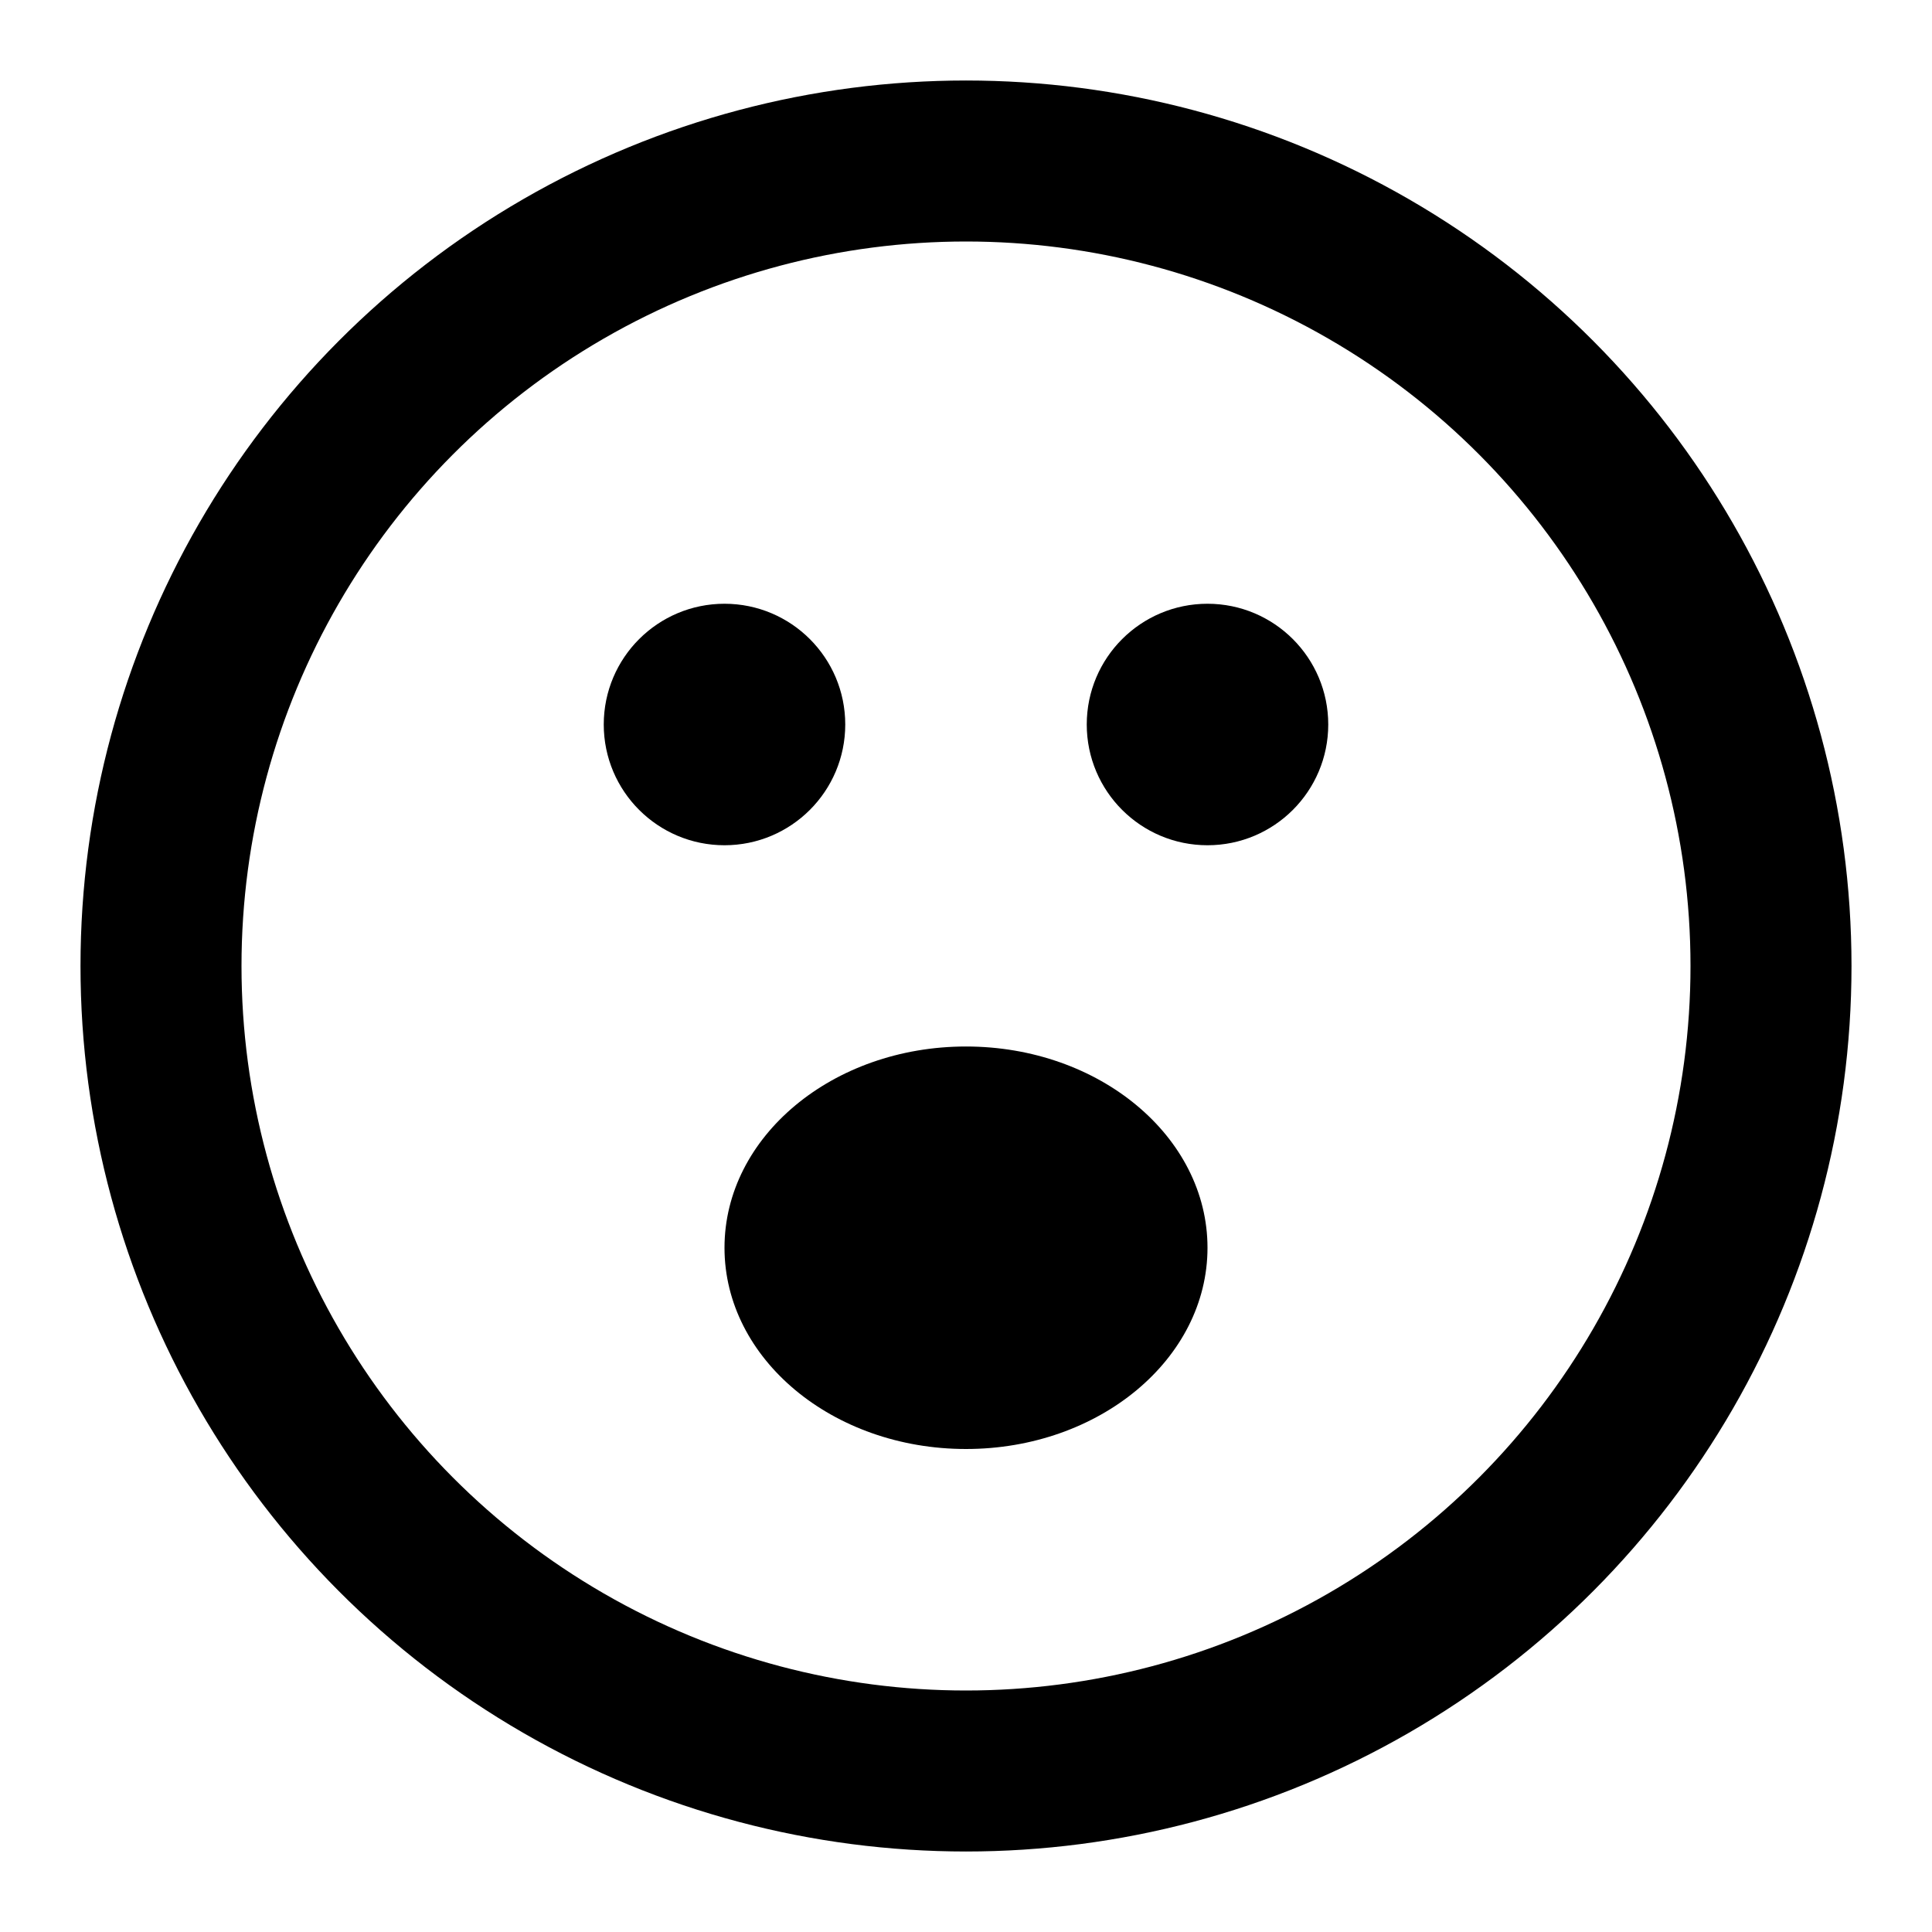 <svg xmlns="http://www.w3.org/2000/svg" width="1em" height="1em" viewBox="0 0 24 24"><g fill="none"><circle cx="12" cy="12" r="10" stroke="currentColor" stroke-linecap="round" stroke-width="2"/><circle cx="9" cy="9" r="1.25" fill="currentColor" stroke="currentColor" stroke-linecap="round" stroke-width=".5"/><circle cx="15" cy="9" r="1.25" fill="currentColor" stroke="currentColor" stroke-linecap="round" stroke-width=".5"/><path fill="currentColor" d="M15 15.5c0 1.38-1.343 2.5-3 2.5s-3-1.12-3-2.5s1.343-2.5 3-2.5s3 1.12 3 2.5"/></g></svg>